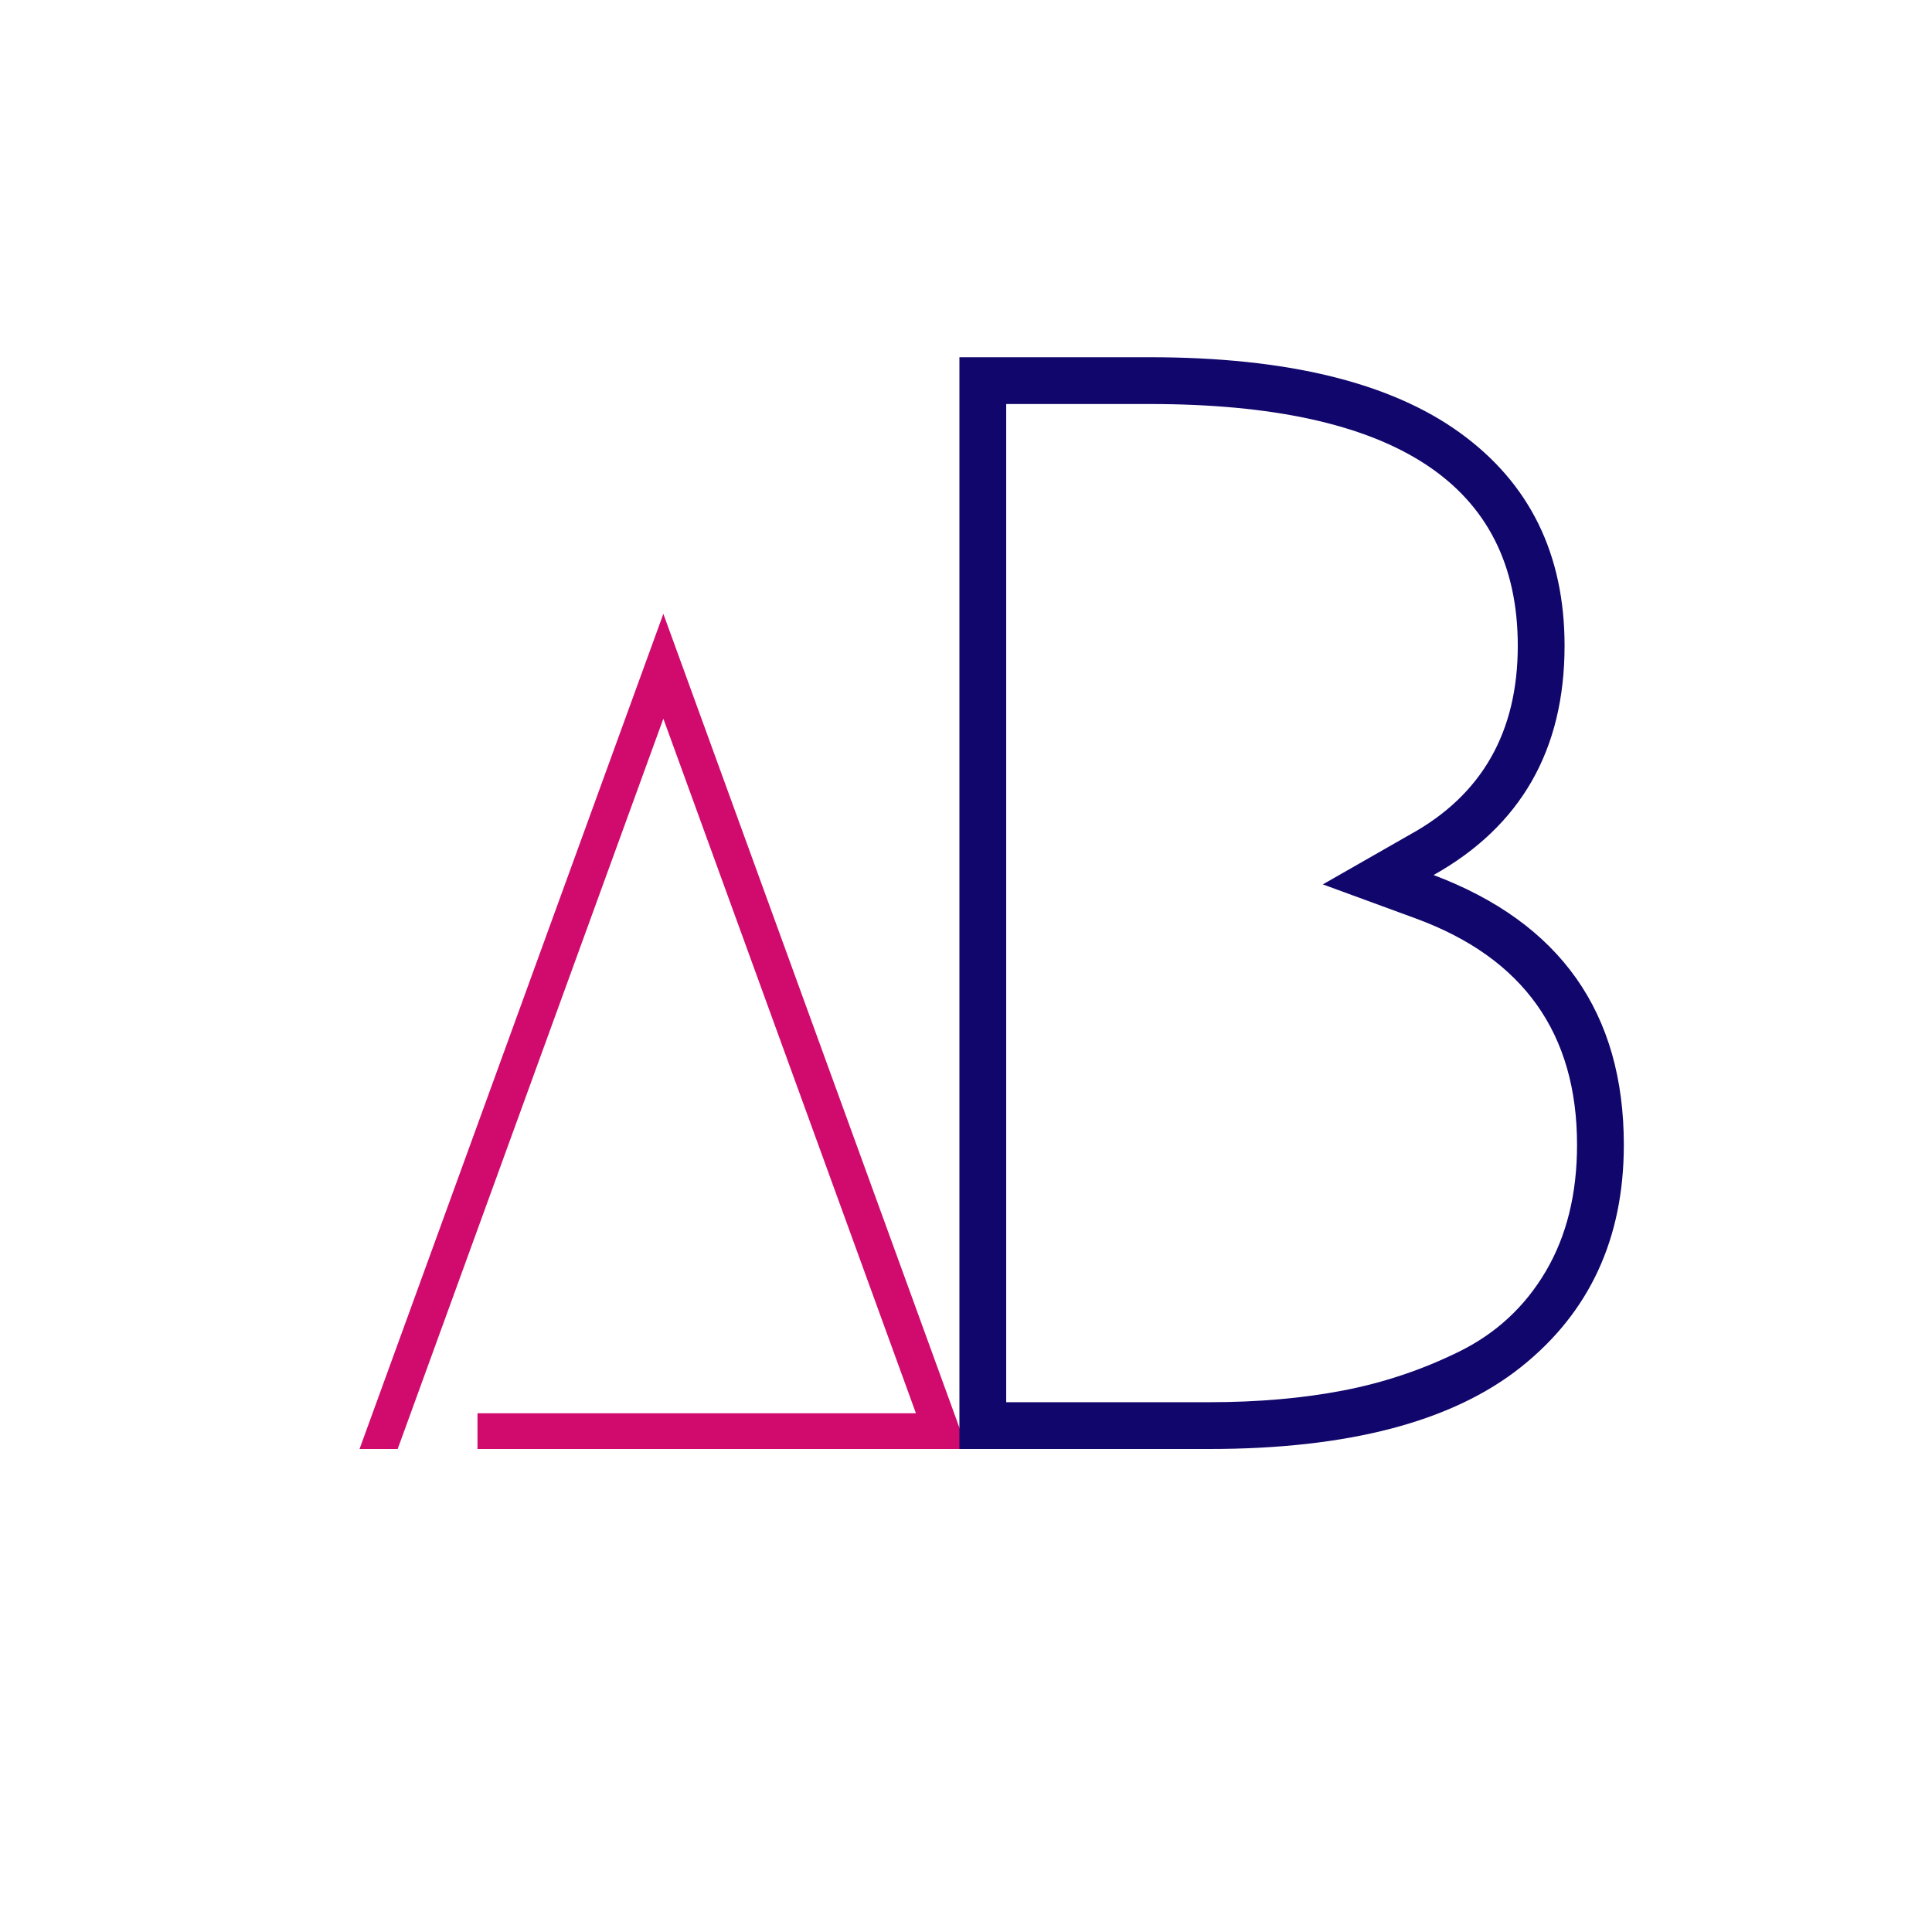 <?xml version="1.0" encoding="utf-8"?>
<!-- Generator: SketchAPI 5.1.250 <https://api.sketch.io/> -->
<svg version="1.1" xmlns="http://www.w3.org/2000/svg" xmlns:xlink="http://www.w3.org/1999/xlink" xmlns:sketchjs="https://sketch.io/dtd/" style="" sketchjs:metadata="eyJ0aXRsZSI6IkRyYXdpbmciLCJkZXNjcmlwdGlvbiI6Ik1hZGUgd2l0aCBTa2V0Y2hwYWQgLSBodHRwczovL3NrZXRjaC5pby9za2V0Y2hwYWQiLCJtZXRhZGF0YSI6e30sImNsaXBQYXRoIjp7ImVuYWJsZWQiOnRydWUsInN0eWxlIjp7InN0cm9rZVN0eWxlIjoiYmxhY2siLCJsaW5lV2lkdGgiOjF9fSwiZXhwb3J0RFBJIjo3MiwiZXhwb3J0Rm9ybWF0IjoicG5nIiwiZXhwb3J0UXVhbGl0eSI6MC45NSwidW5pdHMiOiJweCIsIndpZHRoIjoxMjAsImhlaWdodCI6MTIwLCJwYWdlcyI6eyJsZW5ndGgiOjEsImRhdGEiOlt7IndpZHRoIjoxMjAsImhlaWdodCI6MTIwfV19fQ==" width="120" height="120" viewBox="0 0 120 120" sketchjs:version="5.1.250">
<defs>
	<linearGradient id="dna_3794821954" gradientUnits="userSpaceOnUse" x1="233.108" x2="233.108" y1="0" y2="258.705">
		<stop offset="0" style="stop-color:#b5bdc8;"/>
		<stop offset="0.5" style="stop-color:#6e7881;"/>
		<stop offset="1" style="stop-color:#28343b;"/>
	</linearGradient>
	<linearGradient id="dna_4168998184" gradientUnits="userSpaceOnUse" x1="258.269" x2="258.269" y1="0" y2="381.094">
		<stop offset="0" style="stop-color:#b5bdc8;"/>
		<stop offset="0.5" style="stop-color:#6e7881;"/>
		<stop offset="1" style="stop-color:#28343b;"/>
	</linearGradient>
</defs>

<g sketchjs:tool="fancyText" style="mix-blend-mode: source-over;" transform="matrix(1,0,0,1,4,25)">
	<g sketchjs:uid="1" style="">
		<g sketchjs:uid="2" style="">
			<path d=" M 25.658 65 L 25.658 62.78 L 52.89 62.78 L 37.202 19.638 L 20.7 65 L 18.332 65 L 37.202 13.126 L 56.072 65 L 25.658 65 Z" sketchjs:uid="3" style="fill: #d00b6d; paint-order: stroke fill markers;"/>
		</g>
	</g>
</g>
<g sketchjs:tool="fancyText" style="mix-blend-mode: source-over;" transform="matrix(1,0,0,1,27,5)">
	<g sketchjs:uid="1" style="">
		<g sketchjs:uid="2" style="">
			<path d=" M 48.091 85 L 48.091 85 L 32.591 85 L 32.591 17.188 L 44.409 17.188 L 44.409 17.188 Q 57.197 17.188 63.688 21.886 L 63.688 21.886 L 63.688 21.886 Q 70.178 26.584 70.178 35.109 L 70.178 35.109 L 70.178 35.109 Q 70.178 44.797 62.041 49.35 L 62.041 49.35 L 62.041 49.35 Q 73.859 53.806 73.859 66.109 L 73.859 66.109 L 73.859 66.109 Q 73.859 74.828 67.466 79.914 L 67.466 79.914 L 67.466 79.914 Q 61.072 85 48.091 85 Z Z M 35.497 82.094 L 48.091 82.094 L 48.091 82.094 Q 52.644 82.094 56.422 81.367 L 56.422 81.367 L 56.422 81.367 Q 60.2 80.641 63.639 78.945 L 63.639 78.945 L 63.639 78.945 Q 67.078 77.25 69.016 73.956 L 69.016 73.956 L 69.016 73.956 Q 70.953 70.662 70.953 66.109 L 70.953 66.109 L 70.953 66.109 Q 70.953 55.744 60.975 52.062 L 60.975 52.062 L 55.163 49.931 L 60.587 46.831 L 60.587 46.831 Q 67.272 43.15 67.272 35.109 L 67.272 35.109 L 67.272 35.109 Q 67.272 20.094 44.409 20.094 L 44.409 20.094 L 35.497 20.094 L 35.497 82.094 Z" sketchjs:uid="3" style="fill: #11066b; paint-order: stroke fill markers;"/>
		</g>
	</g>
</g>
</svg>